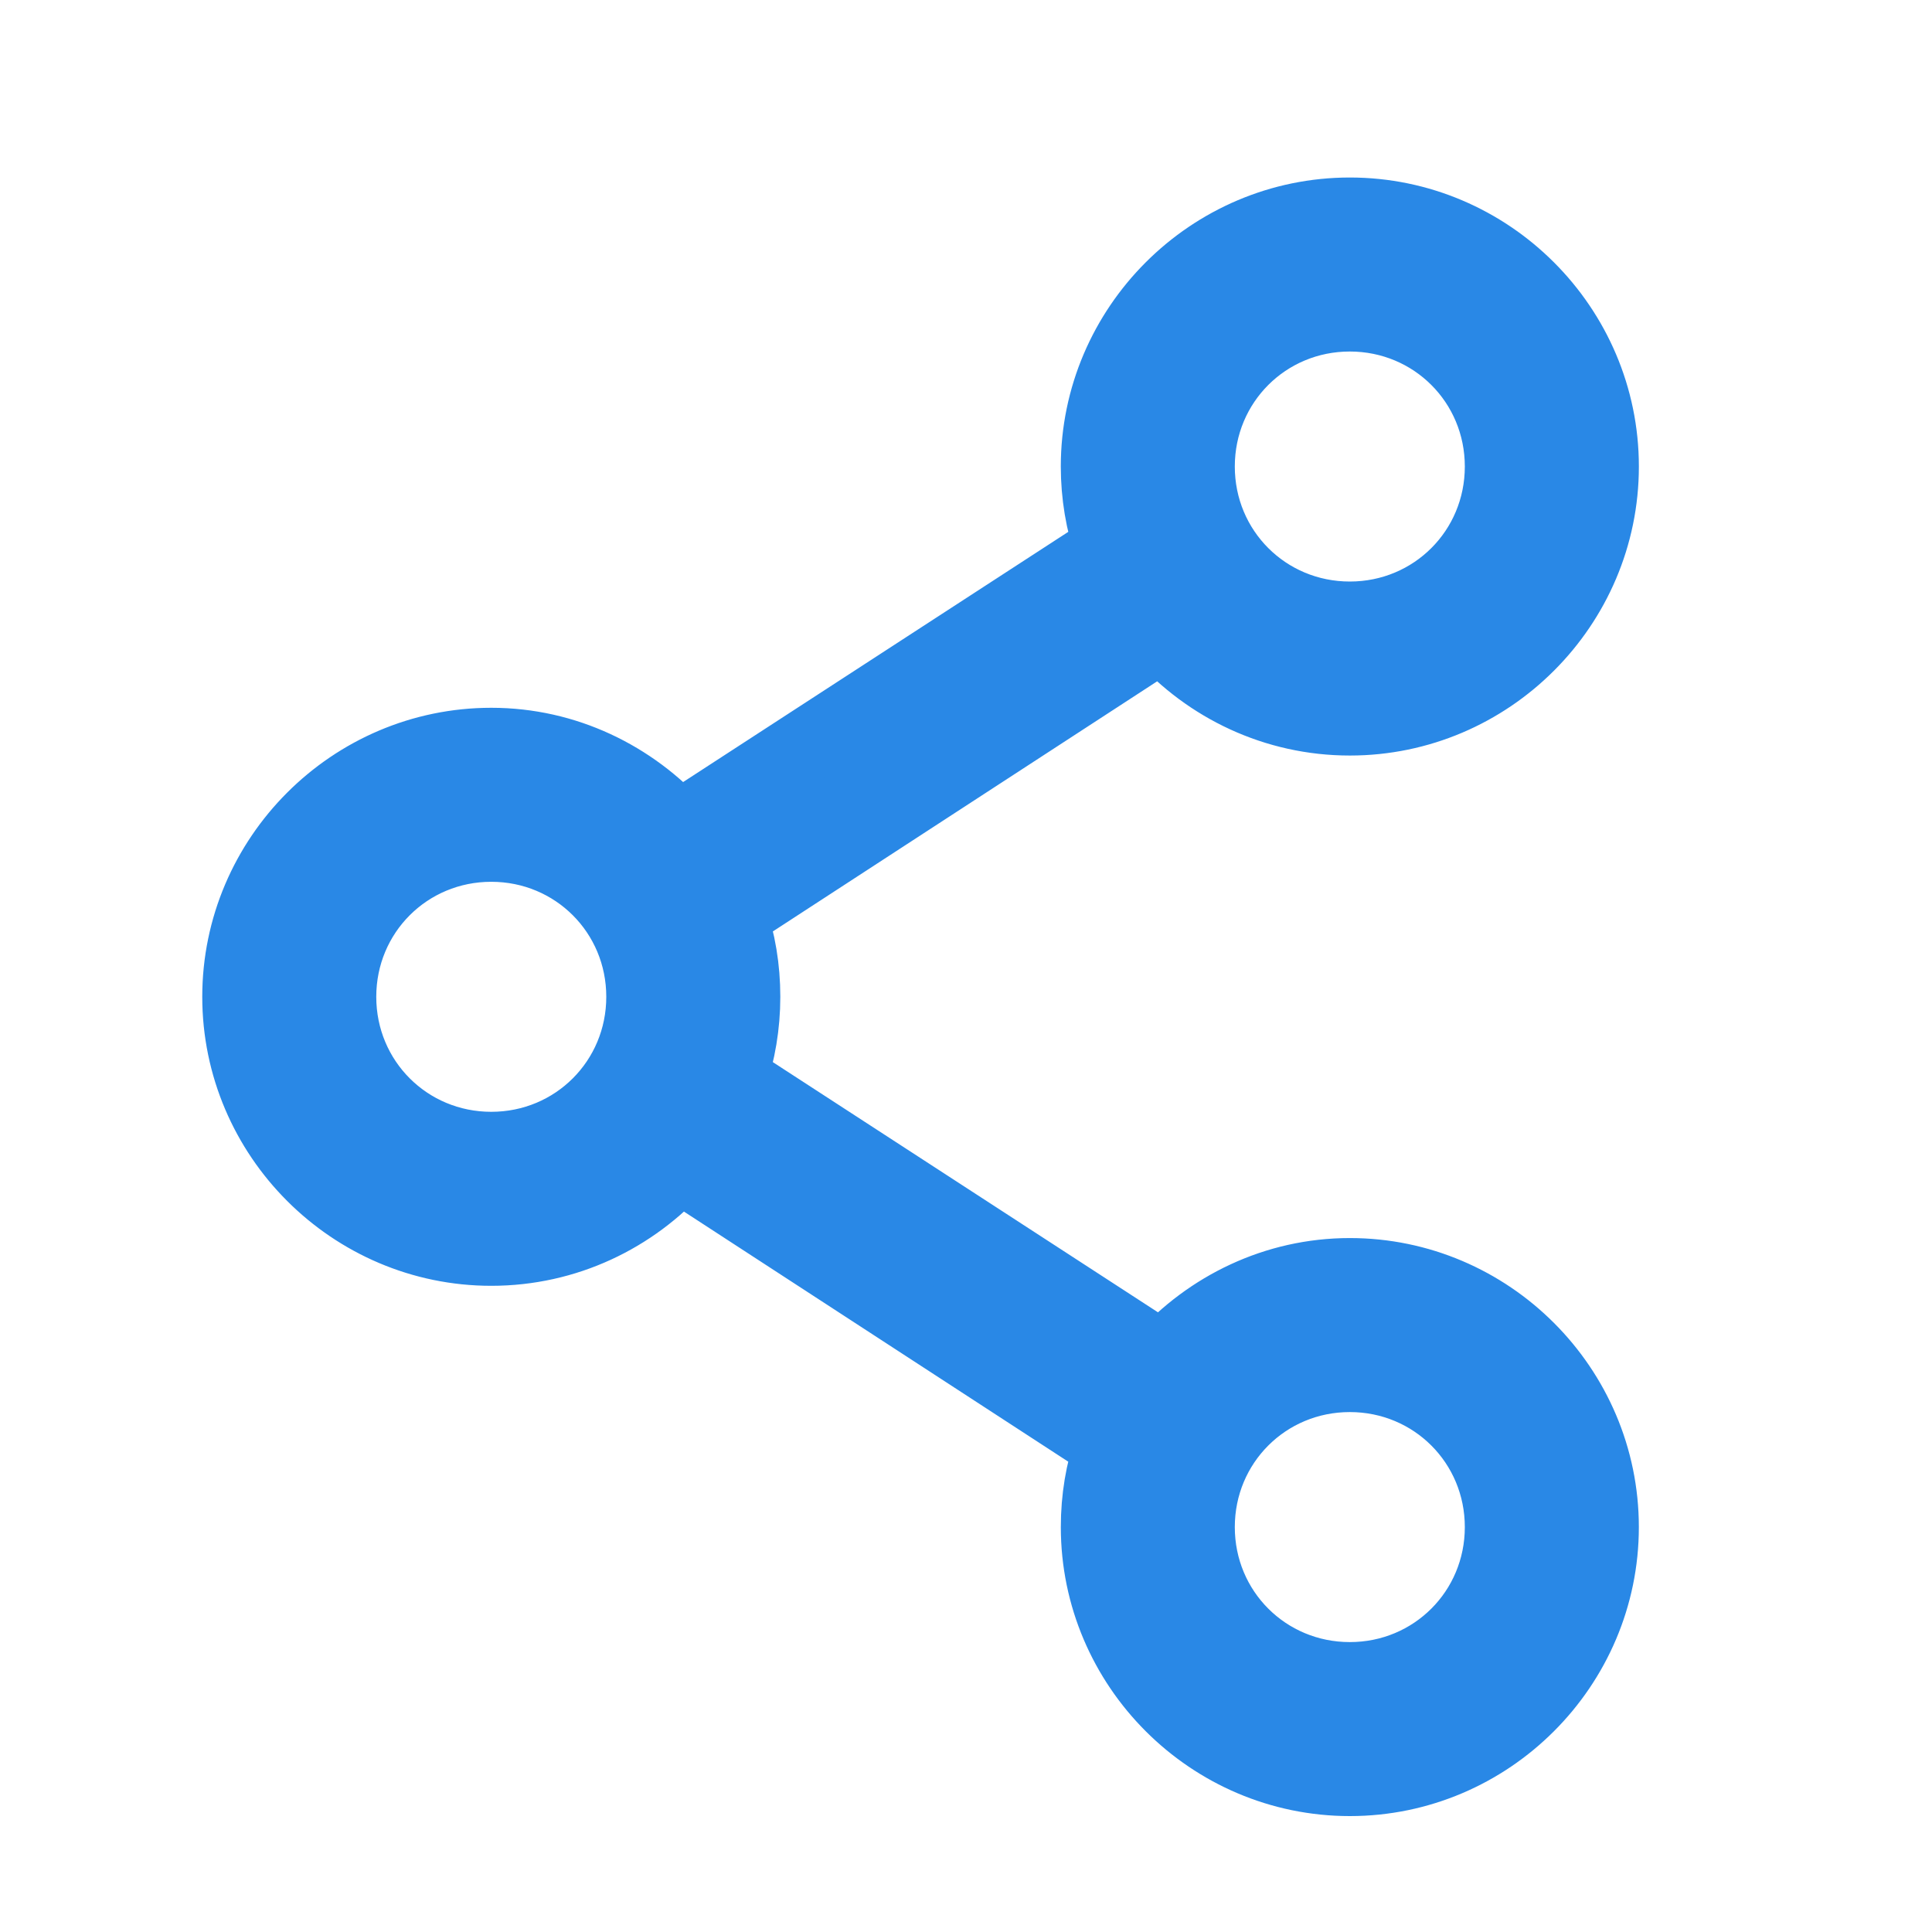 <?xml version="1.0" encoding="UTF-8" standalone="no"?>
<svg
   version="1.1"
   x="0px"
   y="0px"
   viewBox="0 0 100 100"
   id="svg1"
   sodipodi:docname="share.svg"
   width="100"
   height="100"
   inkscape:version="1.3.1 (9b9bdc1480, 2023-11-25, custom)"
   xmlns:inkscape="http://www.inkscape.org/namespaces/inkscape"
   xmlns:sodipodi="http://sodipodi.sourceforge.net/DTD/sodipodi-0.dtd"
   xmlns="http://www.w3.org/2000/svg"
   xmlns:svg="http://www.w3.org/2000/svg">
  <defs
     id="defs1" />
  <sodipodi:namedview
     id="namedview1"
     pagecolor="#ffffff"
     bordercolor="#000000"
     borderopacity="0.25"
     inkscape:showpageshadow="2"
     inkscape:pageopacity="0.0"
     inkscape:pagecheckerboard="0"
     inkscape:deskcolor="#d1d1d1"
     showgrid="false"
     inkscape:zoom="4.5015233"
     inkscape:cx="51.871329"
     inkscape:cy="83.749427"
     inkscape:window-width="1920"
     inkscape:window-height="1055"
     inkscape:window-x="0"
     inkscape:window-y="0"
     inkscape:window-maximized="1"
     inkscape:current-layer="svg1" />
  <g
     transform="matrix(1.307,0,0,1.307,-17.703,-1258.493)"
     id="g1"
     style="fill:#2988e6;fill-opacity:1;stroke:#2988e6;stroke-opacity:1;stroke-width:2.891;stroke-dasharray:none">
    <path
       style="color:#000000;text-indent:0;text-transform:none;direction:ltr;baseline-shift:baseline;enable-background:accumulate;fill:#2988e6;fill-opacity:1;stroke:#2988e6;stroke-opacity:1;stroke-width:2.891;stroke-dasharray:none"
       d="m 67,971.362 c -5.499,0 -10,4.501 -10,10 0,1.123 0.186,2.209 0.531,3.219 l -17.125,11.125 c -1.834,-2.035 -4.469,-3.344 -7.406,-3.344 -5.499,0 -10,4.501 -10,10 0,5.499 4.501,10 10,10 2.949,0 5.603,-1.295 7.438,-3.344 l 17.094,11.125 c -0.351,1.018 -0.531,2.086 -0.531,3.219 0,5.499 4.501,10 10,10 5.499,0 10,-4.501 10,-10 0,-5.499 -4.501,-10 -10,-10 -2.937,0 -5.572,1.309 -7.406,3.344 l -17.125,-11.125 c 0.345,-1.01 0.531,-2.096 0.531,-3.219 0,-1.133 -0.18,-2.201 -0.531,-3.219 l 17.094,-11.125 c 1.835,2.049 4.488,3.344 7.438,3.344 5.499,0 10,-4.501 10,-10 0,-5.499 -4.501,-10 -10,-10 z m 0,4 c 3.337,0 6,2.663 6,6 0,3.337 -2.663,6 -6,6 -3.337,0 -6,-2.663 -6,-6 0,-3.337 2.663,-6 6,-6 z m -34,21 c 3.337,0 6,2.663 6,6 0,3.337 -2.663,6 -6,6 -3.337,0 -6,-2.663 -6,-6 0,-3.337 2.663,-6 6,-6 z m 34,21 c 3.337,0 6,2.663 6,6 0,3.337 -2.663,6 -6,6 -3.337,0 -6,-2.663 -6,-6 0,-3.337 2.663,-6 6,-6 z"
       fill="#000000"
       fill-opacity="1"
       stroke="none"
       marker="none"
       visibility="visible"
       display="inline"
       overflow="visible"
       id="path1" />
  </g>
</svg>

